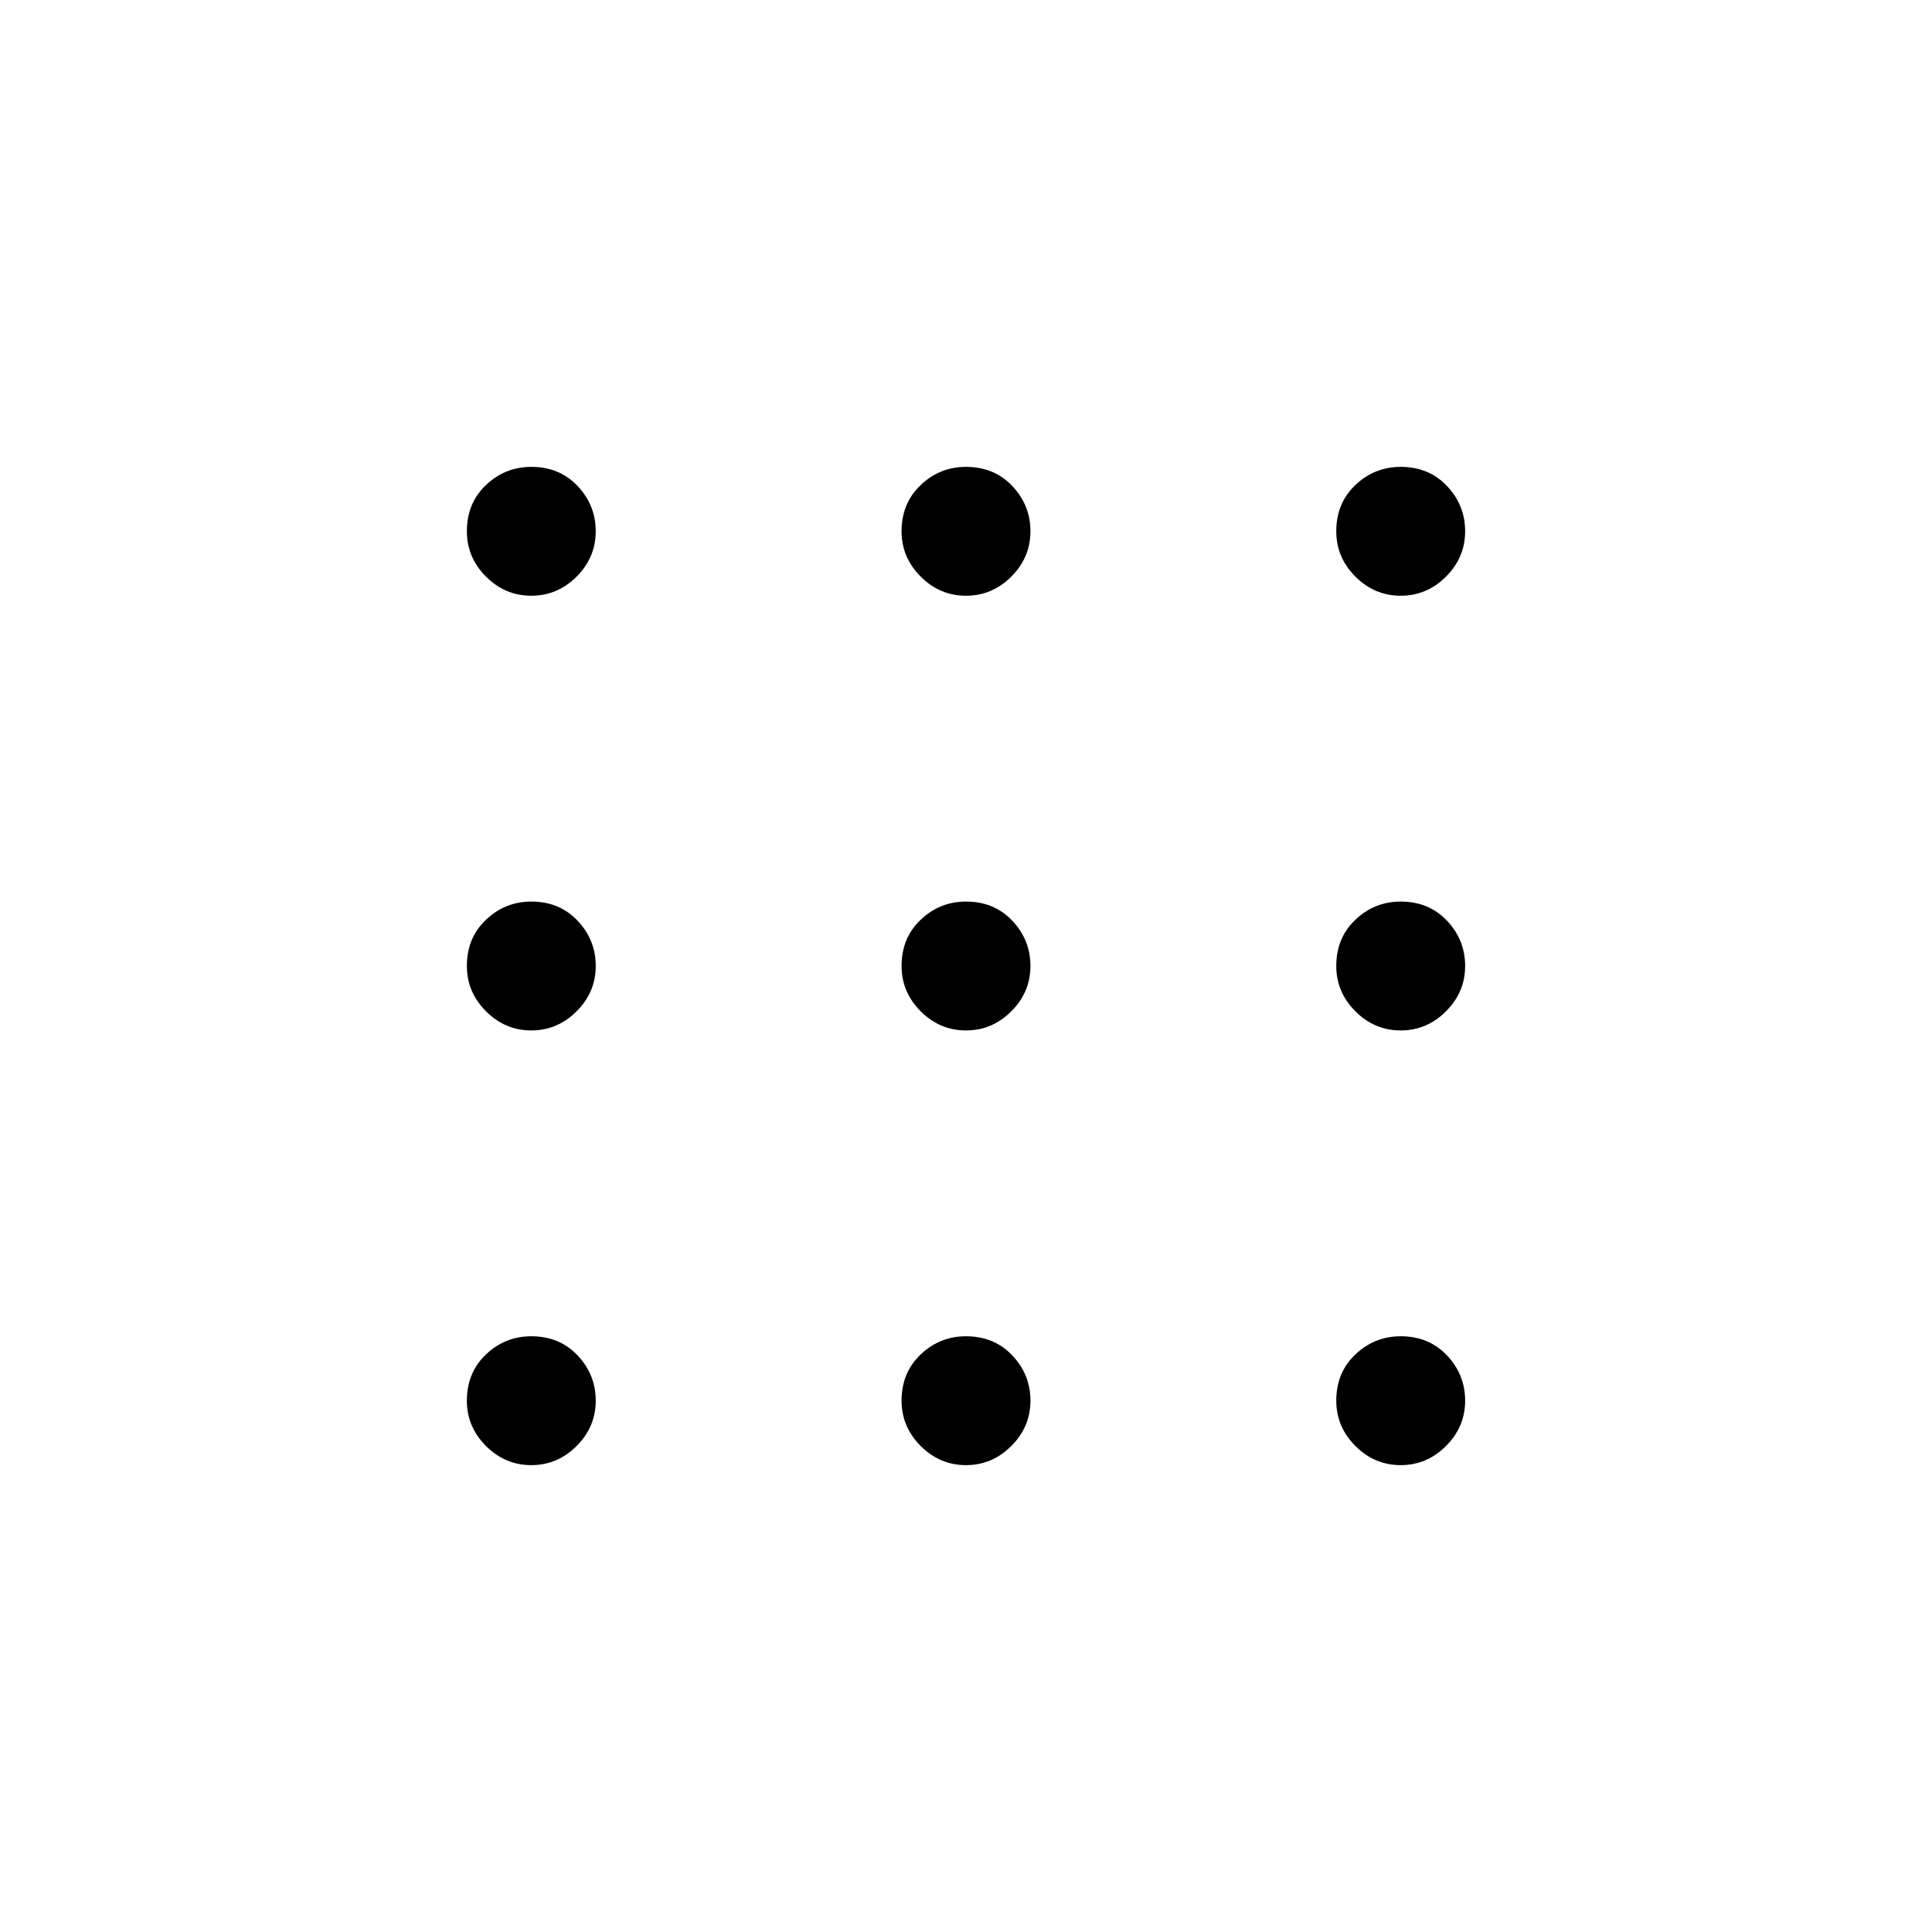 <svg xmlns="http://www.w3.org/2000/svg" height="20" width="20"><path d="M5.5 15.167q-.271 0-.469-.198-.198-.198-.198-.469 0-.292.198-.479.198-.188.469-.188.292 0 .479.198.188.198.188.469 0 .271-.198.469-.198.198-.469.198Zm4.5 0q-.271 0-.469-.198-.198-.198-.198-.469 0-.292.198-.479.198-.188.469-.188.292 0 .479.198.188.198.188.469 0 .271-.198.469-.198.198-.469.198Zm4.5 0q-.271 0-.469-.198-.198-.198-.198-.469 0-.292.198-.479.198-.188.469-.188.292 0 .479.198.188.198.188.469 0 .271-.198.469-.198.198-.469.198Zm-9-4.5q-.271 0-.469-.198-.198-.198-.198-.469 0-.292.198-.479.198-.188.469-.188.292 0 .479.198.188.198.188.469 0 .271-.198.469-.198.198-.469.198Zm4.5 0q-.271 0-.469-.198-.198-.198-.198-.469 0-.292.198-.479.198-.188.469-.188.292 0 .479.198.188.198.188.469 0 .271-.198.469-.198.198-.469.198Zm4.5 0q-.271 0-.469-.198-.198-.198-.198-.469 0-.292.198-.479.198-.188.469-.188.292 0 .479.198.188.198.188.469 0 .271-.198.469-.198.198-.469.198Zm-9-4.5q-.271 0-.469-.198-.198-.198-.198-.469 0-.292.198-.479.198-.188.469-.188.292 0 .479.198.188.198.188.469 0 .271-.198.469-.198.198-.469.198Zm4.5 0q-.271 0-.469-.198-.198-.198-.198-.469 0-.292.198-.479.198-.188.469-.188.292 0 .479.198.188.198.188.469 0 .271-.198.469-.198.198-.469.198Zm4.5 0q-.271 0-.469-.198-.198-.198-.198-.469 0-.292.198-.479.198-.188.469-.188.292 0 .479.198.188.198.188.469 0 .271-.198.469-.198.198-.469.198Z"/></svg>
